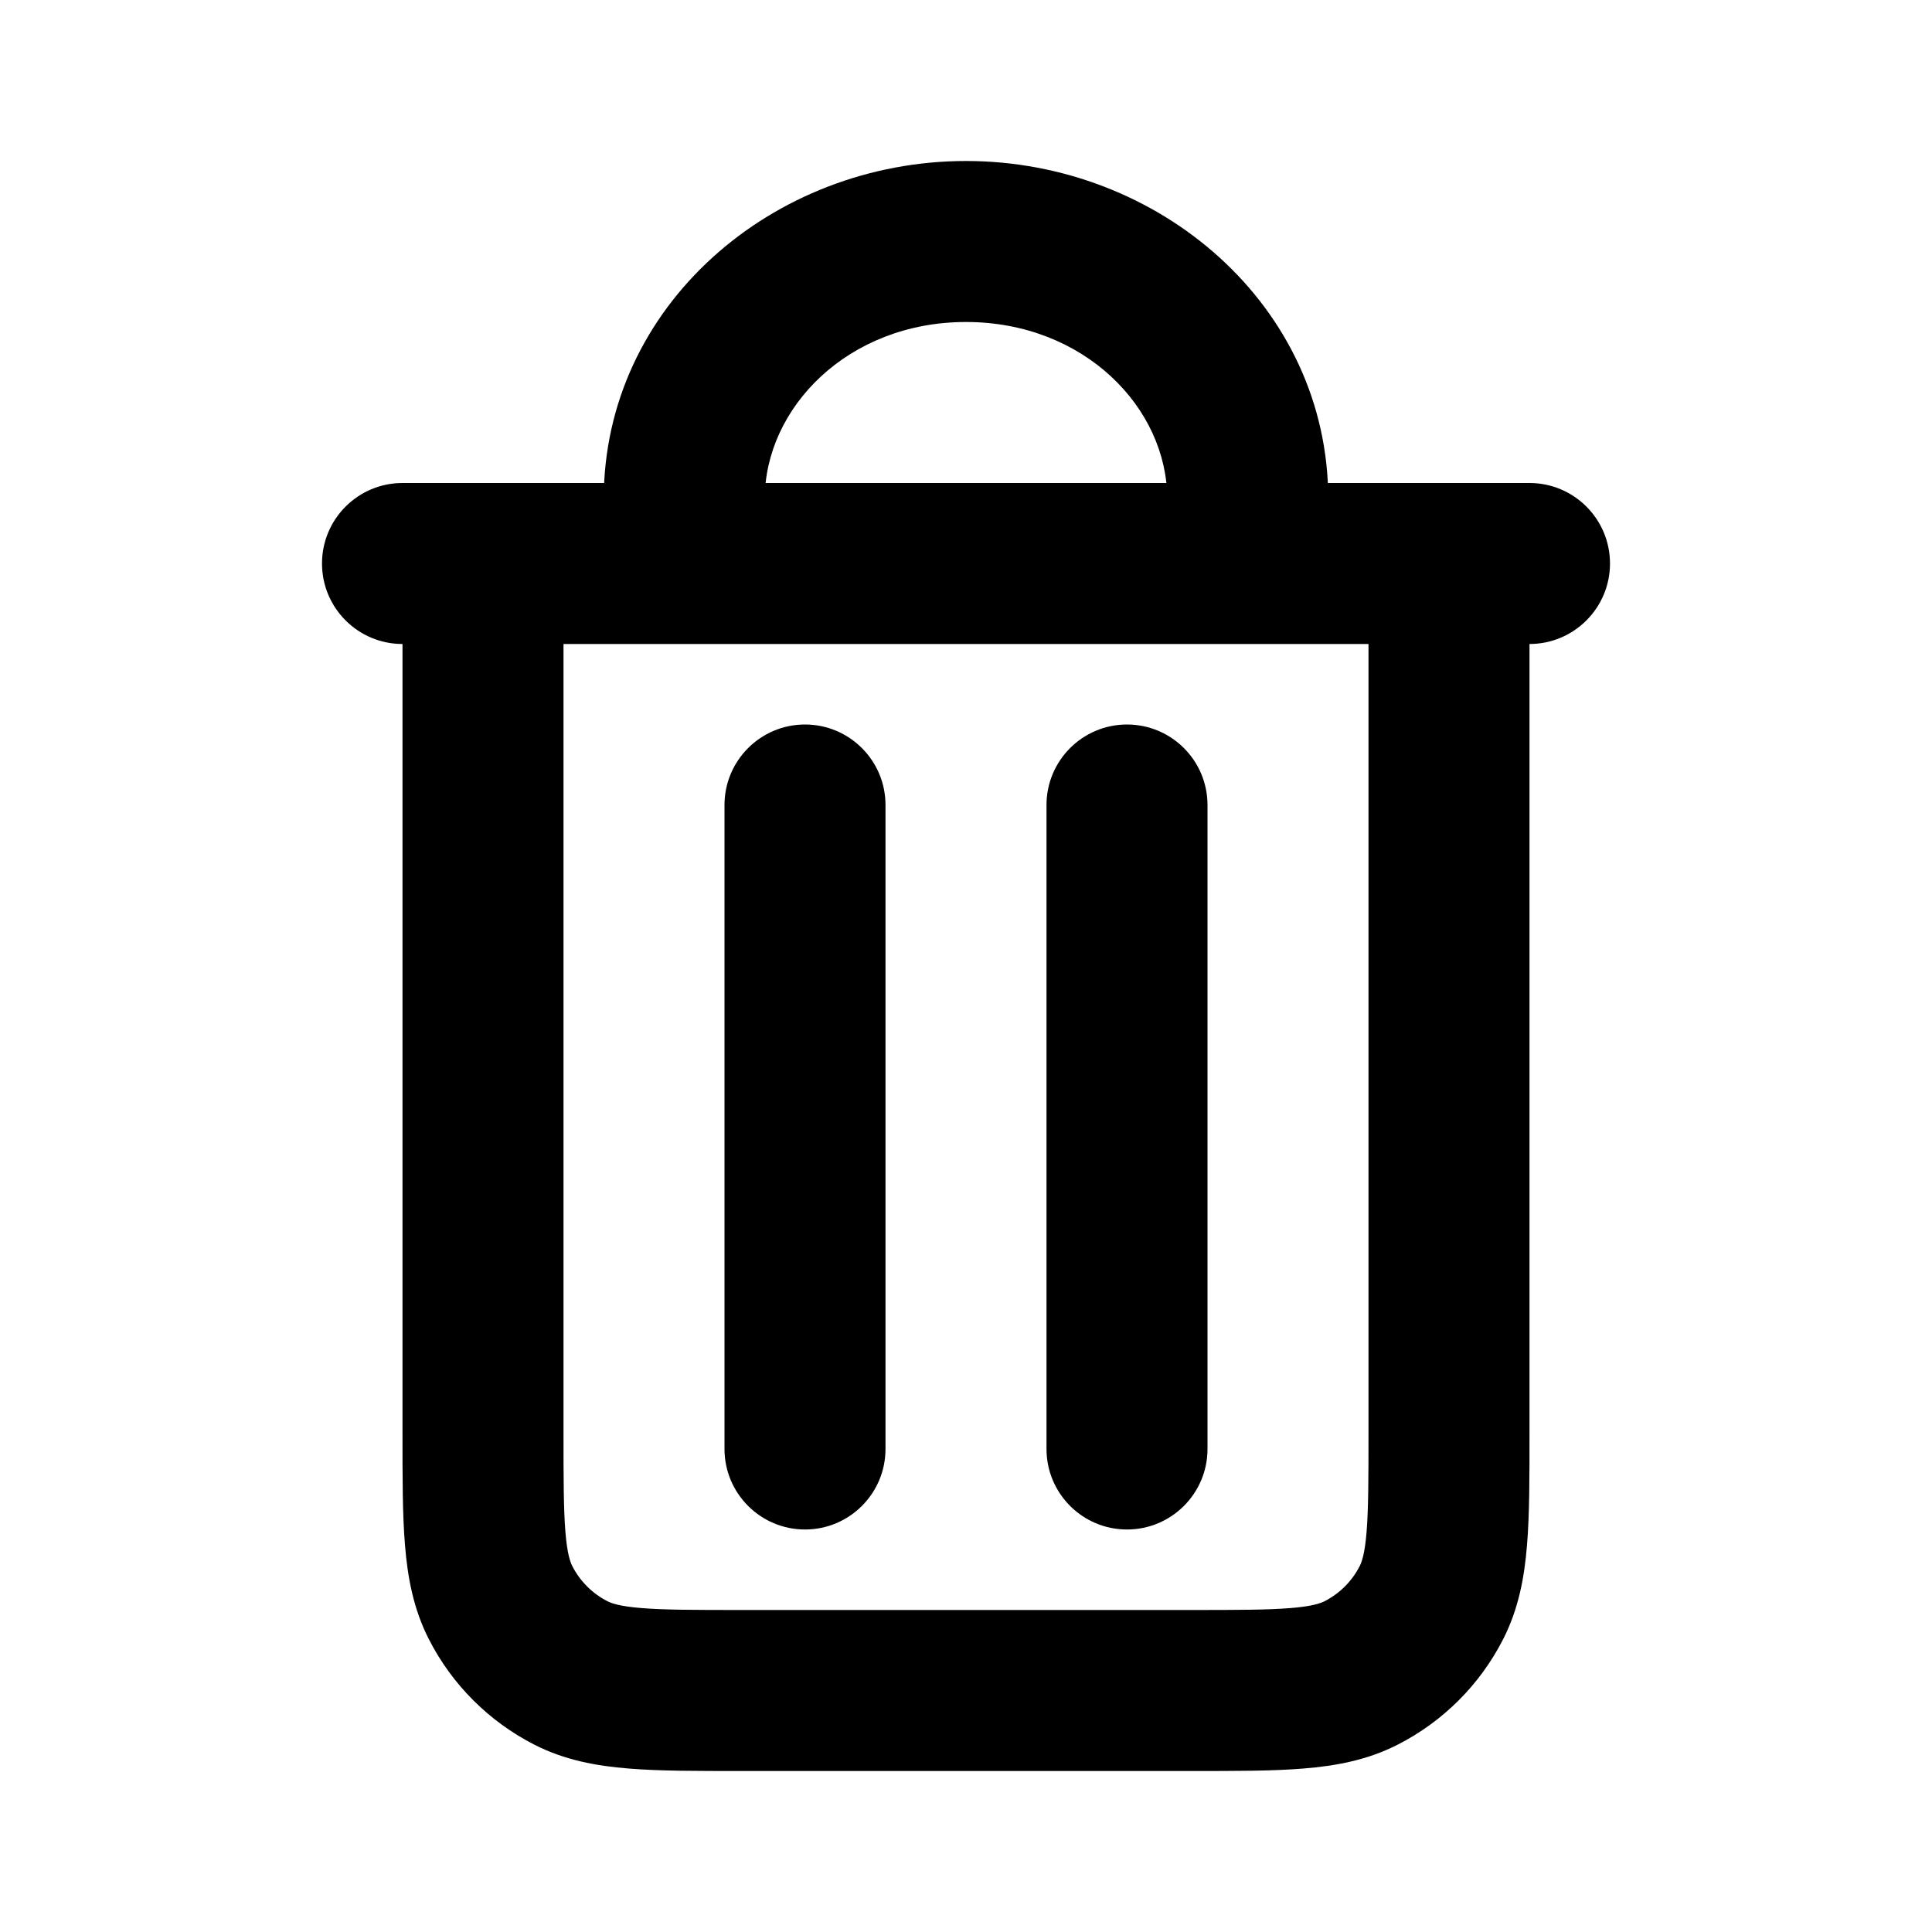<svg width="1em" height="1em" viewBox="0 0 24 24" fill="none" xmlns="http://www.w3.org/2000/svg">
<g id="Icon/Delete">
<path id="Icon" d="M13 10C13 9.448 13.448 9 14 9C14.552 9 15 9.448 15 10H13ZM15 18C15 18.552 14.552 19 14 19C13.448 19 13 18.552 13 18H15ZM9 10C9 9.448 9.448 9 10 9C10.552 9 11 9.448 11 10H9ZM11 18C11 18.552 10.552 19 10 19C9.448 19 9 18.552 9 18H11ZM16.908 20.782L16.454 19.891H16.454L16.908 20.782ZM17.782 19.908L16.891 19.454L16.891 19.454L17.782 19.908ZM6.218 19.908L7.109 19.454V19.454L6.218 19.908ZM7.092 20.782L7.546 19.891H7.546L7.092 20.782ZM19 6C19.552 6 20 6.448 20 7C20 7.552 19.552 8 19 8V6ZM5 8C4.448 8 4 7.552 4 7C4 6.448 4.448 6 5 6V8ZM16.5 7C16.5 7.552 16.052 8 15.5 8C14.948 8 14.5 7.552 14.5 7H16.5ZM9.5 7C9.5 7.552 9.052 8 8.5 8C7.948 8 7.5 7.552 7.5 7H9.5ZM15 10V18H13V10H15ZM11 10V18H9V10H11ZM7 7V17.8H5V7H7ZM9.2 20H14.8V22H9.2V20ZM19 7V17.8H17V7H19ZM14.8 20C15.377 20 15.749 19.999 16.032 19.976C16.304 19.954 16.404 19.916 16.454 19.891L17.362 21.673C16.984 21.866 16.59 21.937 16.195 21.969C15.811 22.001 15.344 22 14.8 22V20ZM19 17.8C19 18.344 19.001 18.811 18.969 19.195C18.937 19.59 18.866 19.984 18.673 20.362L16.891 19.454C16.916 19.404 16.954 19.304 16.976 19.032C16.999 18.749 17 18.377 17 17.8H19ZM16.454 19.891C16.642 19.795 16.795 19.642 16.891 19.454L18.673 20.362C18.385 20.927 17.927 21.385 17.362 21.673L16.454 19.891ZM7 17.8C7 18.377 7.001 18.749 7.024 19.032C7.046 19.304 7.084 19.404 7.109 19.454L5.327 20.362C5.134 19.984 5.063 19.59 5.031 19.195C4.999 18.811 5 18.344 5 17.8H7ZM9.2 22C8.656 22 8.189 22.001 7.805 21.969C7.41 21.937 7.016 21.866 6.638 21.673L7.546 19.891C7.595 19.916 7.696 19.954 7.968 19.976C8.251 19.999 8.623 20 9.2 20V22ZM7.109 19.454C7.205 19.642 7.358 19.795 7.546 19.891L6.638 21.673C6.074 21.385 5.615 20.927 5.327 20.362L7.109 19.454ZM19 8H18V6H19V8ZM18 8H6V6H18V8ZM6 8H5V6H6V8ZM14.5 6.2C14.5 5.067 13.467 4 12 4V2C14.399 2 16.5 3.798 16.5 6.2H14.5ZM12 4C10.533 4 9.5 5.067 9.5 6.2H7.5C7.5 3.798 9.601 2 12 2V4ZM16.5 6.2V7H14.5V6.2H16.5ZM9.5 6.2V7H7.5V6.2H9.5Z" fill="currentColor"/>
</g>
</svg>
